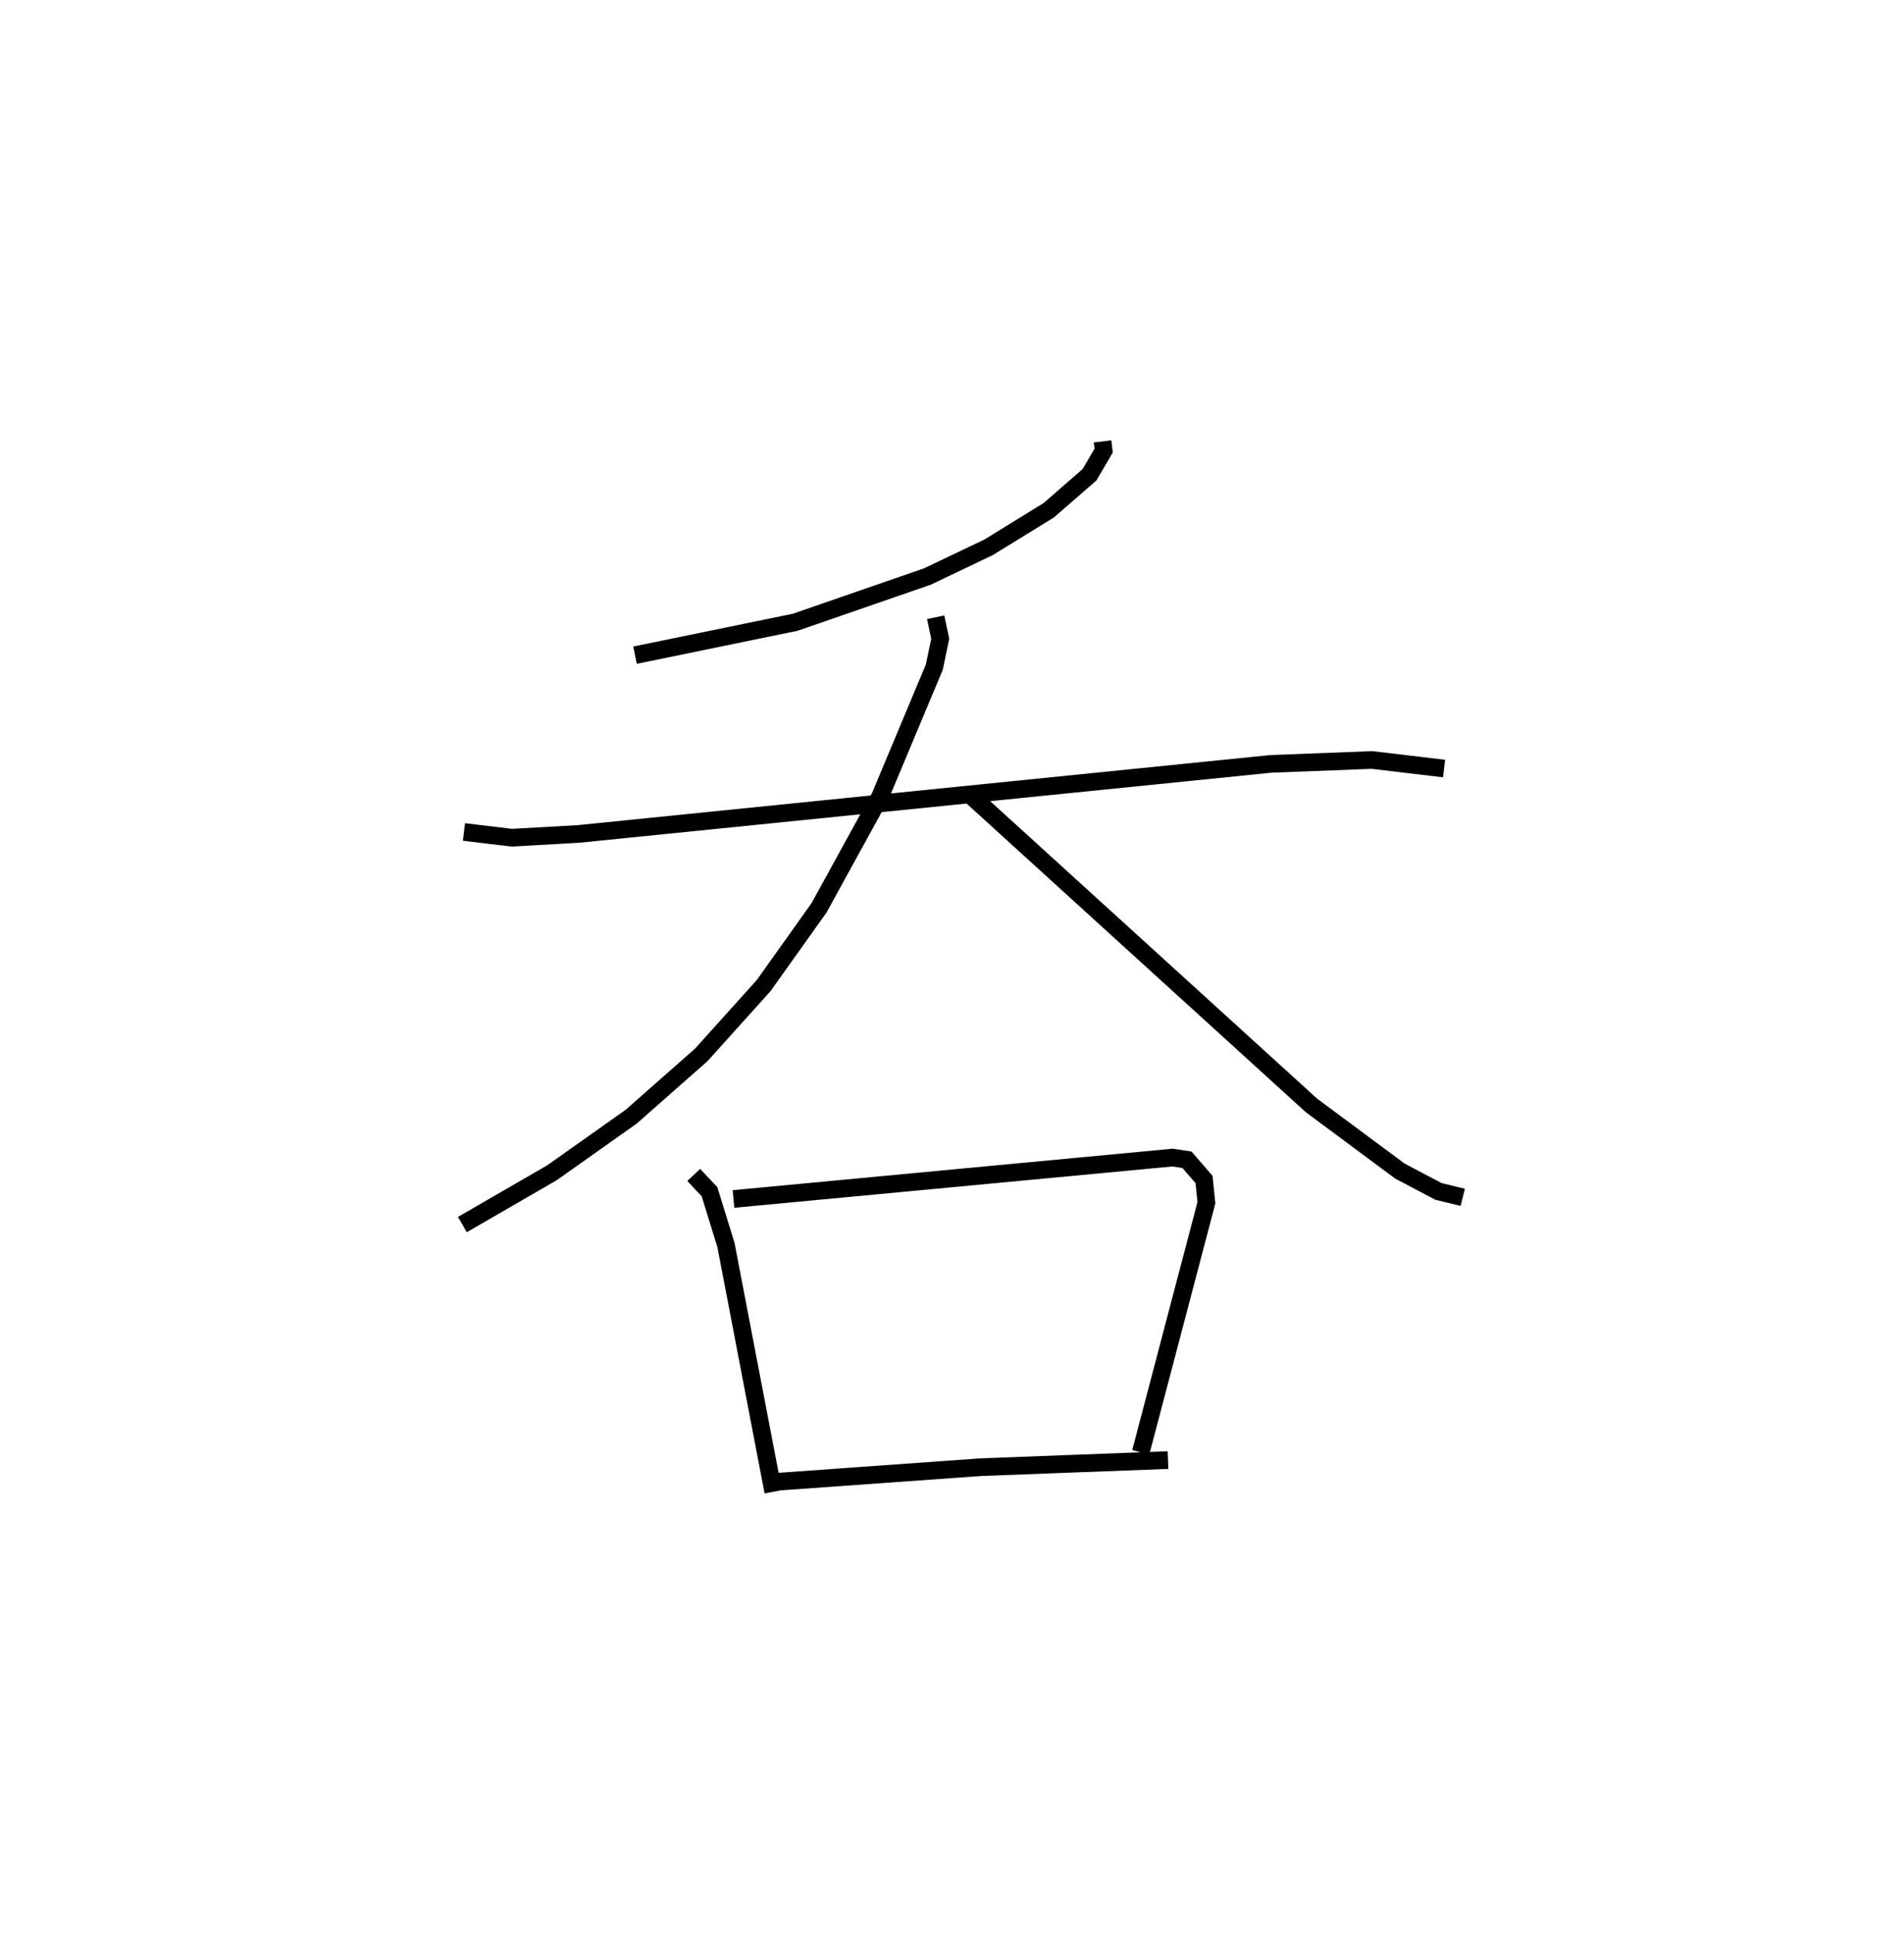 <?xml version="1.0" encoding="utf-8" ?>
<svg baseProfile="full" height="109.493" version="1.1" width="107.884" xmlns="http://www.w3.org/2000/svg" xmlns:ev="http://www.w3.org/2001/xml-events" xmlns:xlink="http://www.w3.org/1999/xlink"><defs /><rect fill="white" height="109.493" width="107.884" x="0" y="0" /><path d="M25,25 m0.0,0.0 m37.472,6.08238703847519e-08 l0.064,0.521 -0.804,1.37 l-2.305,2.007 -3.414,2.102 l-3.466,1.653 -7.487,2.59 l-9.079,1.865 m-9.692,10.013 l2.704,0.325 3.781,-0.213 l39.241,-3.969 5.723,-0.22 l4.085,0.485 m-28.806,-8.569 l0.259,1.222 -0.337,1.605 l-3.073,7.336 -3.462,6.301 l-3.134,4.398 -3.525,3.915 l-3.978,3.508 -4.494,3.18 l-5.074,2.932 m28.872,-24.245 l19.238,17.496 5.009,3.718 l2.186,1.153 1.378,0.335 m-43.574,-1.268 l0.893,0.949 0.933,3.018 l2.68,13.979 m-2.253,-16.584 l24.883,-2.345 0.813,0.126 l0.966,1.115 0.134,1.317 l-3.72,14.135 m-20.658,1.672 l11.59,-0.83 10.613,-0.402 " fill="none" stroke="black" stroke-width="1" /></svg>